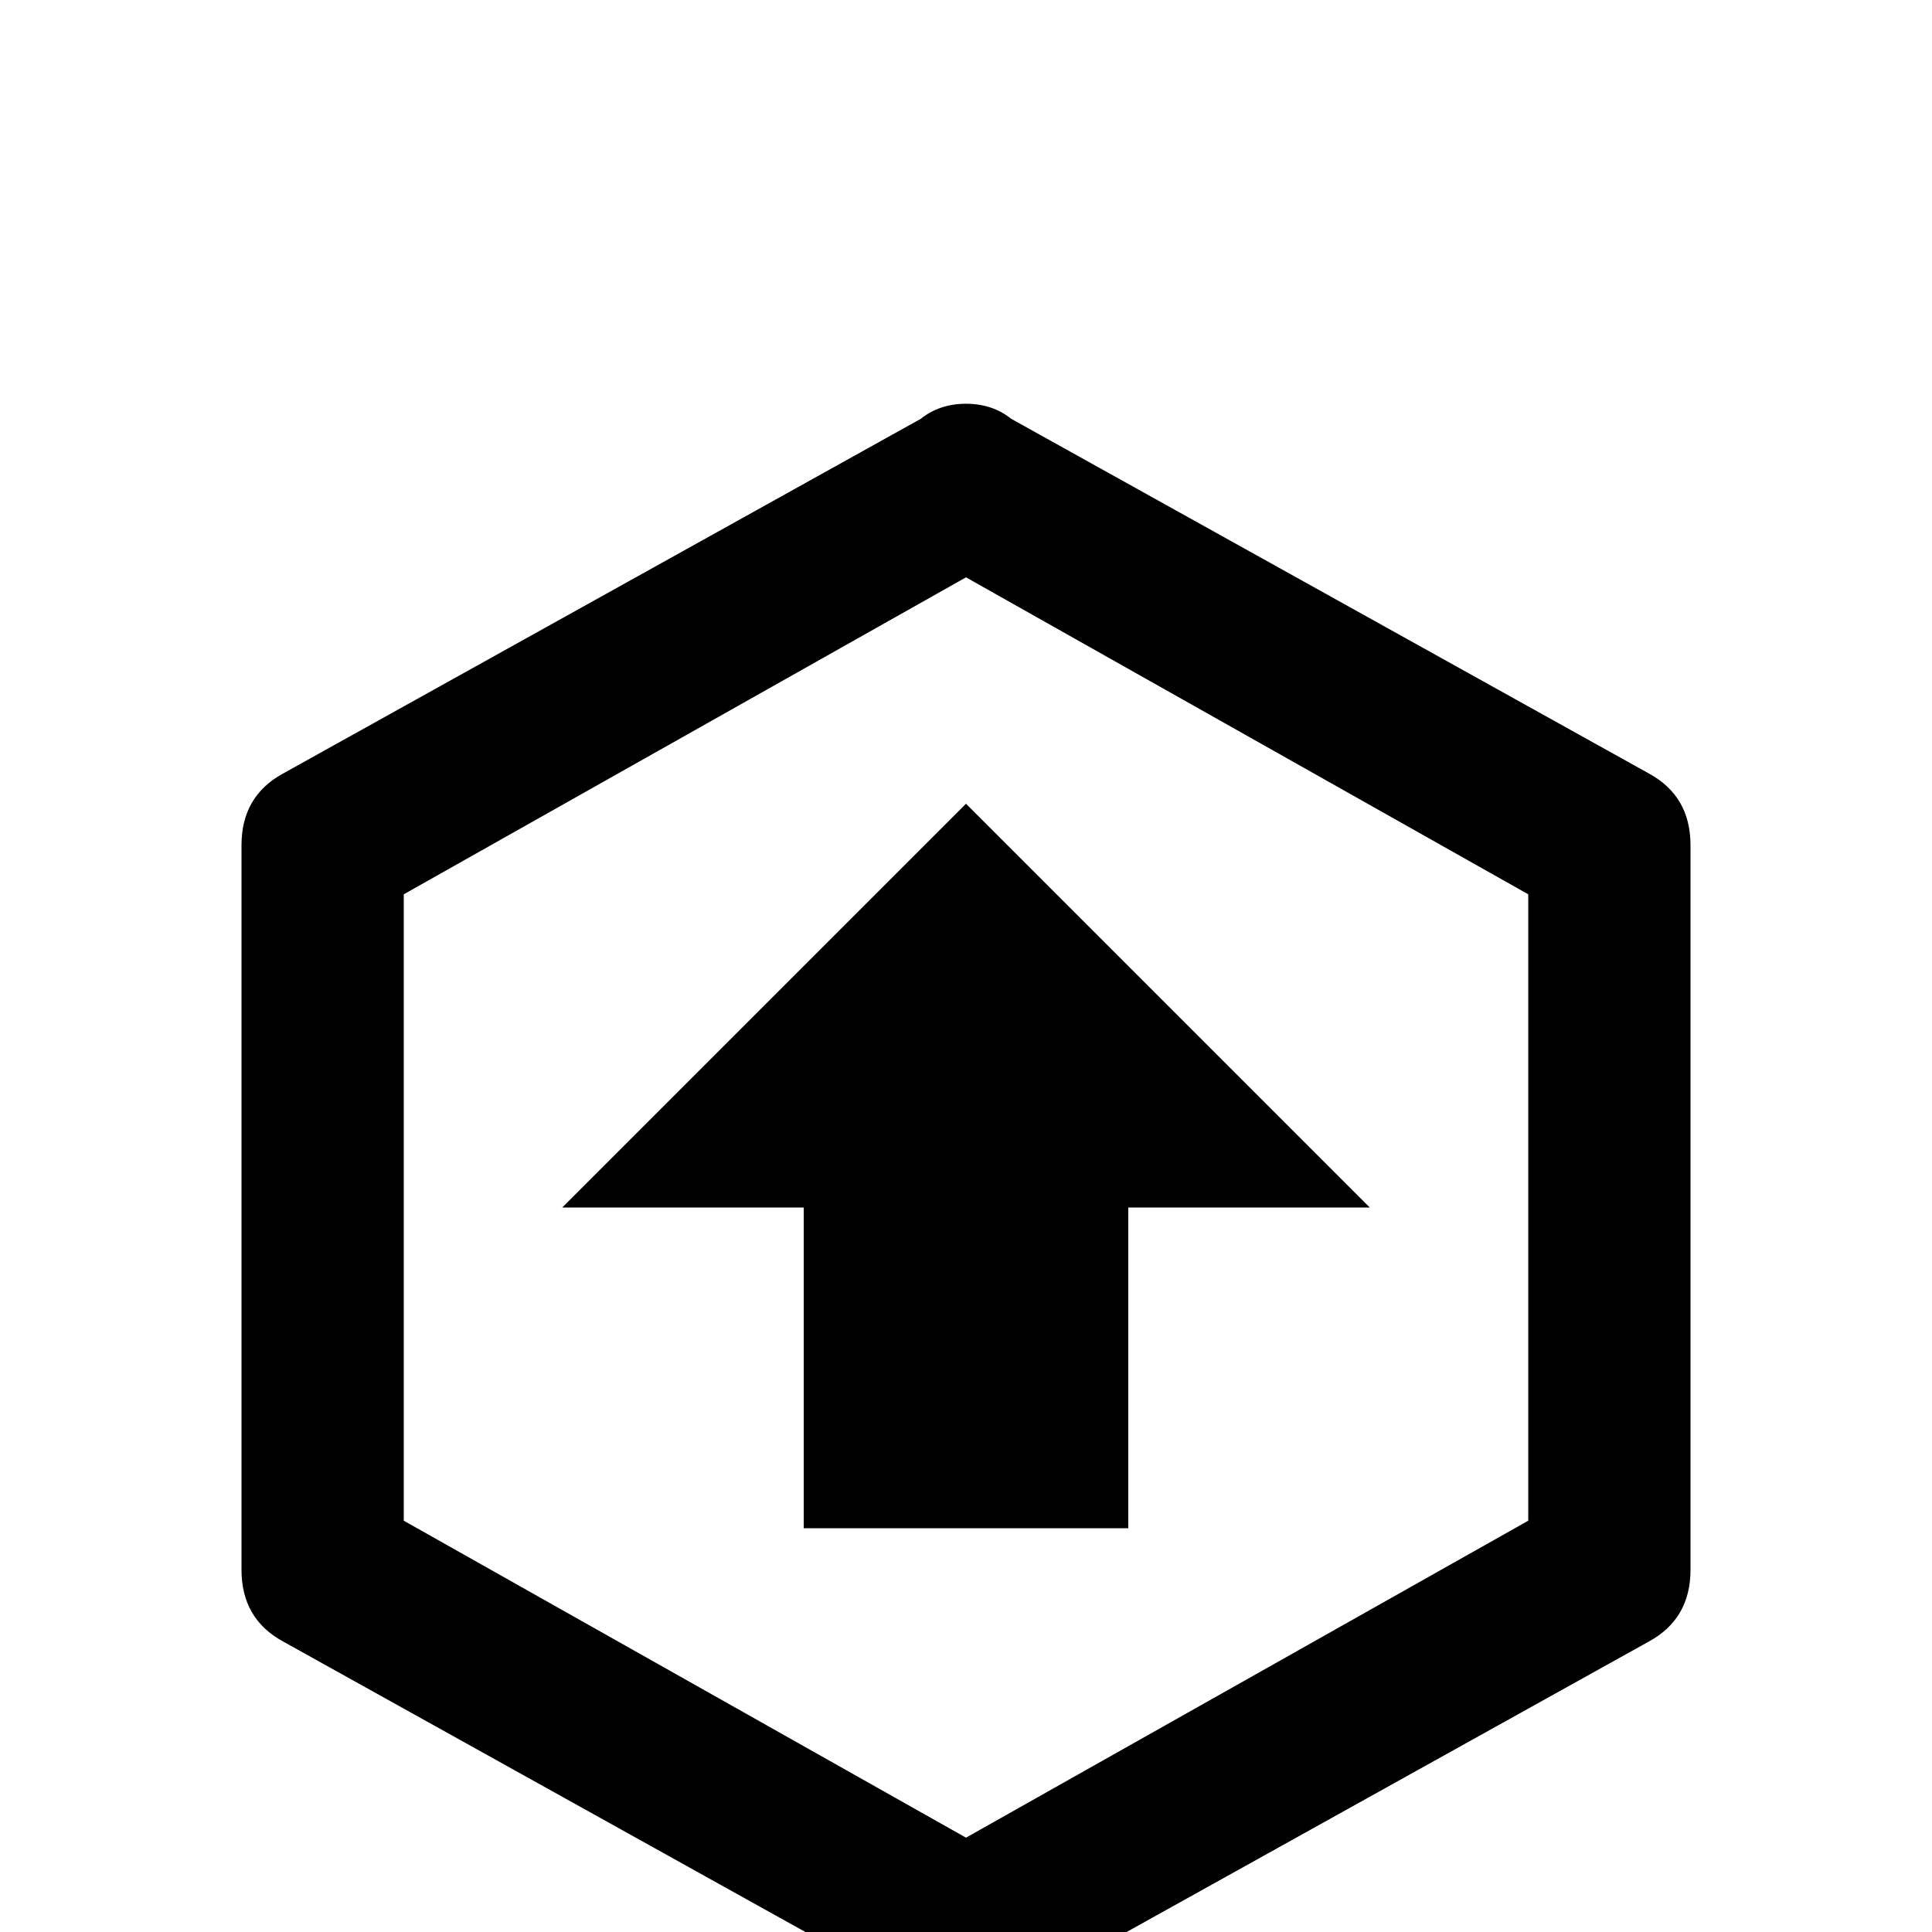 <svg xmlns="http://www.w3.org/2000/svg" viewBox="0 -512 512 512">
	<path fill="#000000" d="M256 -299L363 -192H299V-107H213V-192H149ZM448 -96Q448 -83 437 -77L268 17Q263 21 256 21Q249 21 244 17L75 -77Q64 -83 64 -96V-288Q64 -301 75 -307L244 -401Q249 -405 256 -405Q263 -405 268 -401L437 -307Q448 -301 448 -288ZM256 -359L107 -275V-109L256 -25L405 -109V-275Z"/>
</svg>
